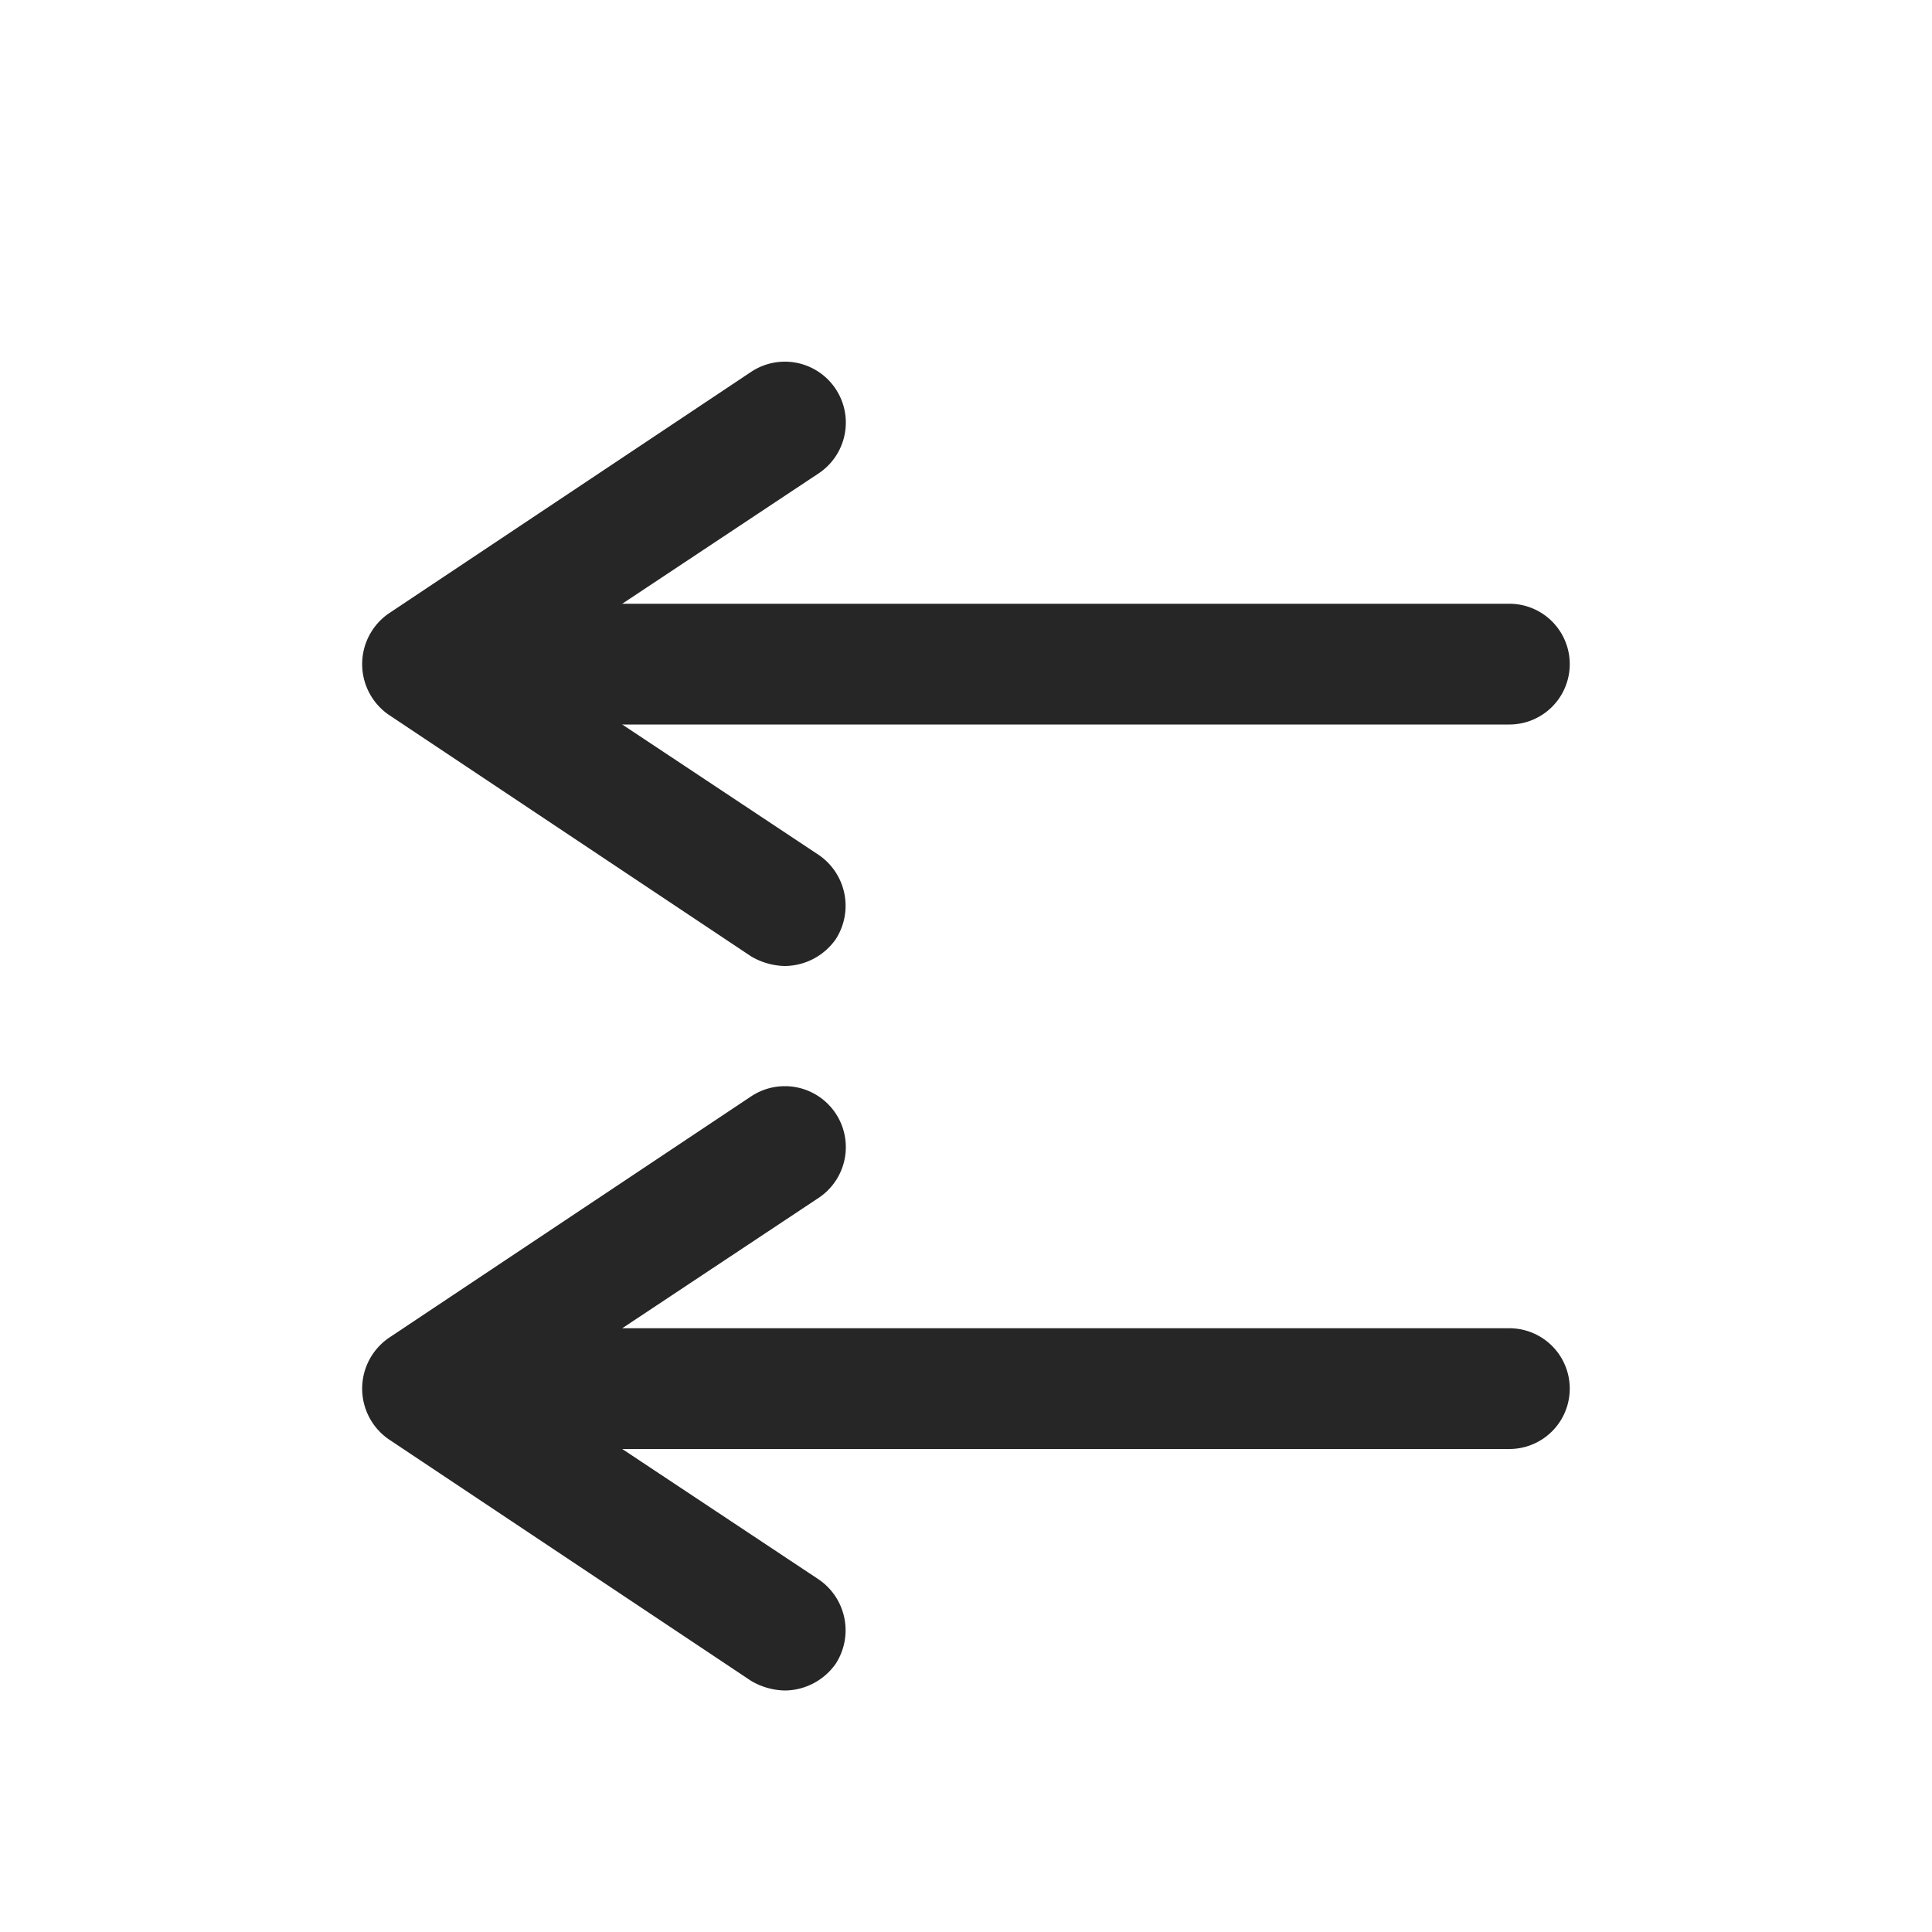 <svg id="图层_1" data-name="图层 1" xmlns="http://www.w3.org/2000/svg" viewBox="0 0 16 16"><defs><style>.cls-1{fill:#262626;}</style></defs><g id="m"><g id="left"><path class="cls-1" d="M6.5,14a.57.57,0,0,1-.28-.08l-3-2a.51.51,0,0,1,0-.84l3-2a.5.5,0,1,1,.56.84L4.4,11.5l2.38,1.58a.51.51,0,0,1,.14.7A.52.52,0,0,1,6.5,14Z"/><path class="cls-1" d="M12.5,12H3.8a.5.5,0,0,1,0-1h8.7a.5.5,0,0,1,0,1Z"/><path class="cls-1" d="M6.5,8a.57.57,0,0,1-.28-.08l-3-2a.51.51,0,0,1,0-.84l3-2a.5.5,0,0,1,.56.84L4.4,5.5,6.78,7.08a.51.51,0,0,1,.14.7A.52.52,0,0,1,6.5,8Z"/><path class="cls-1" d="M12.5,6H3.8a.5.5,0,0,1,0-1h8.7a.5.5,0,0,1,0,1Z"/></g></g></svg>